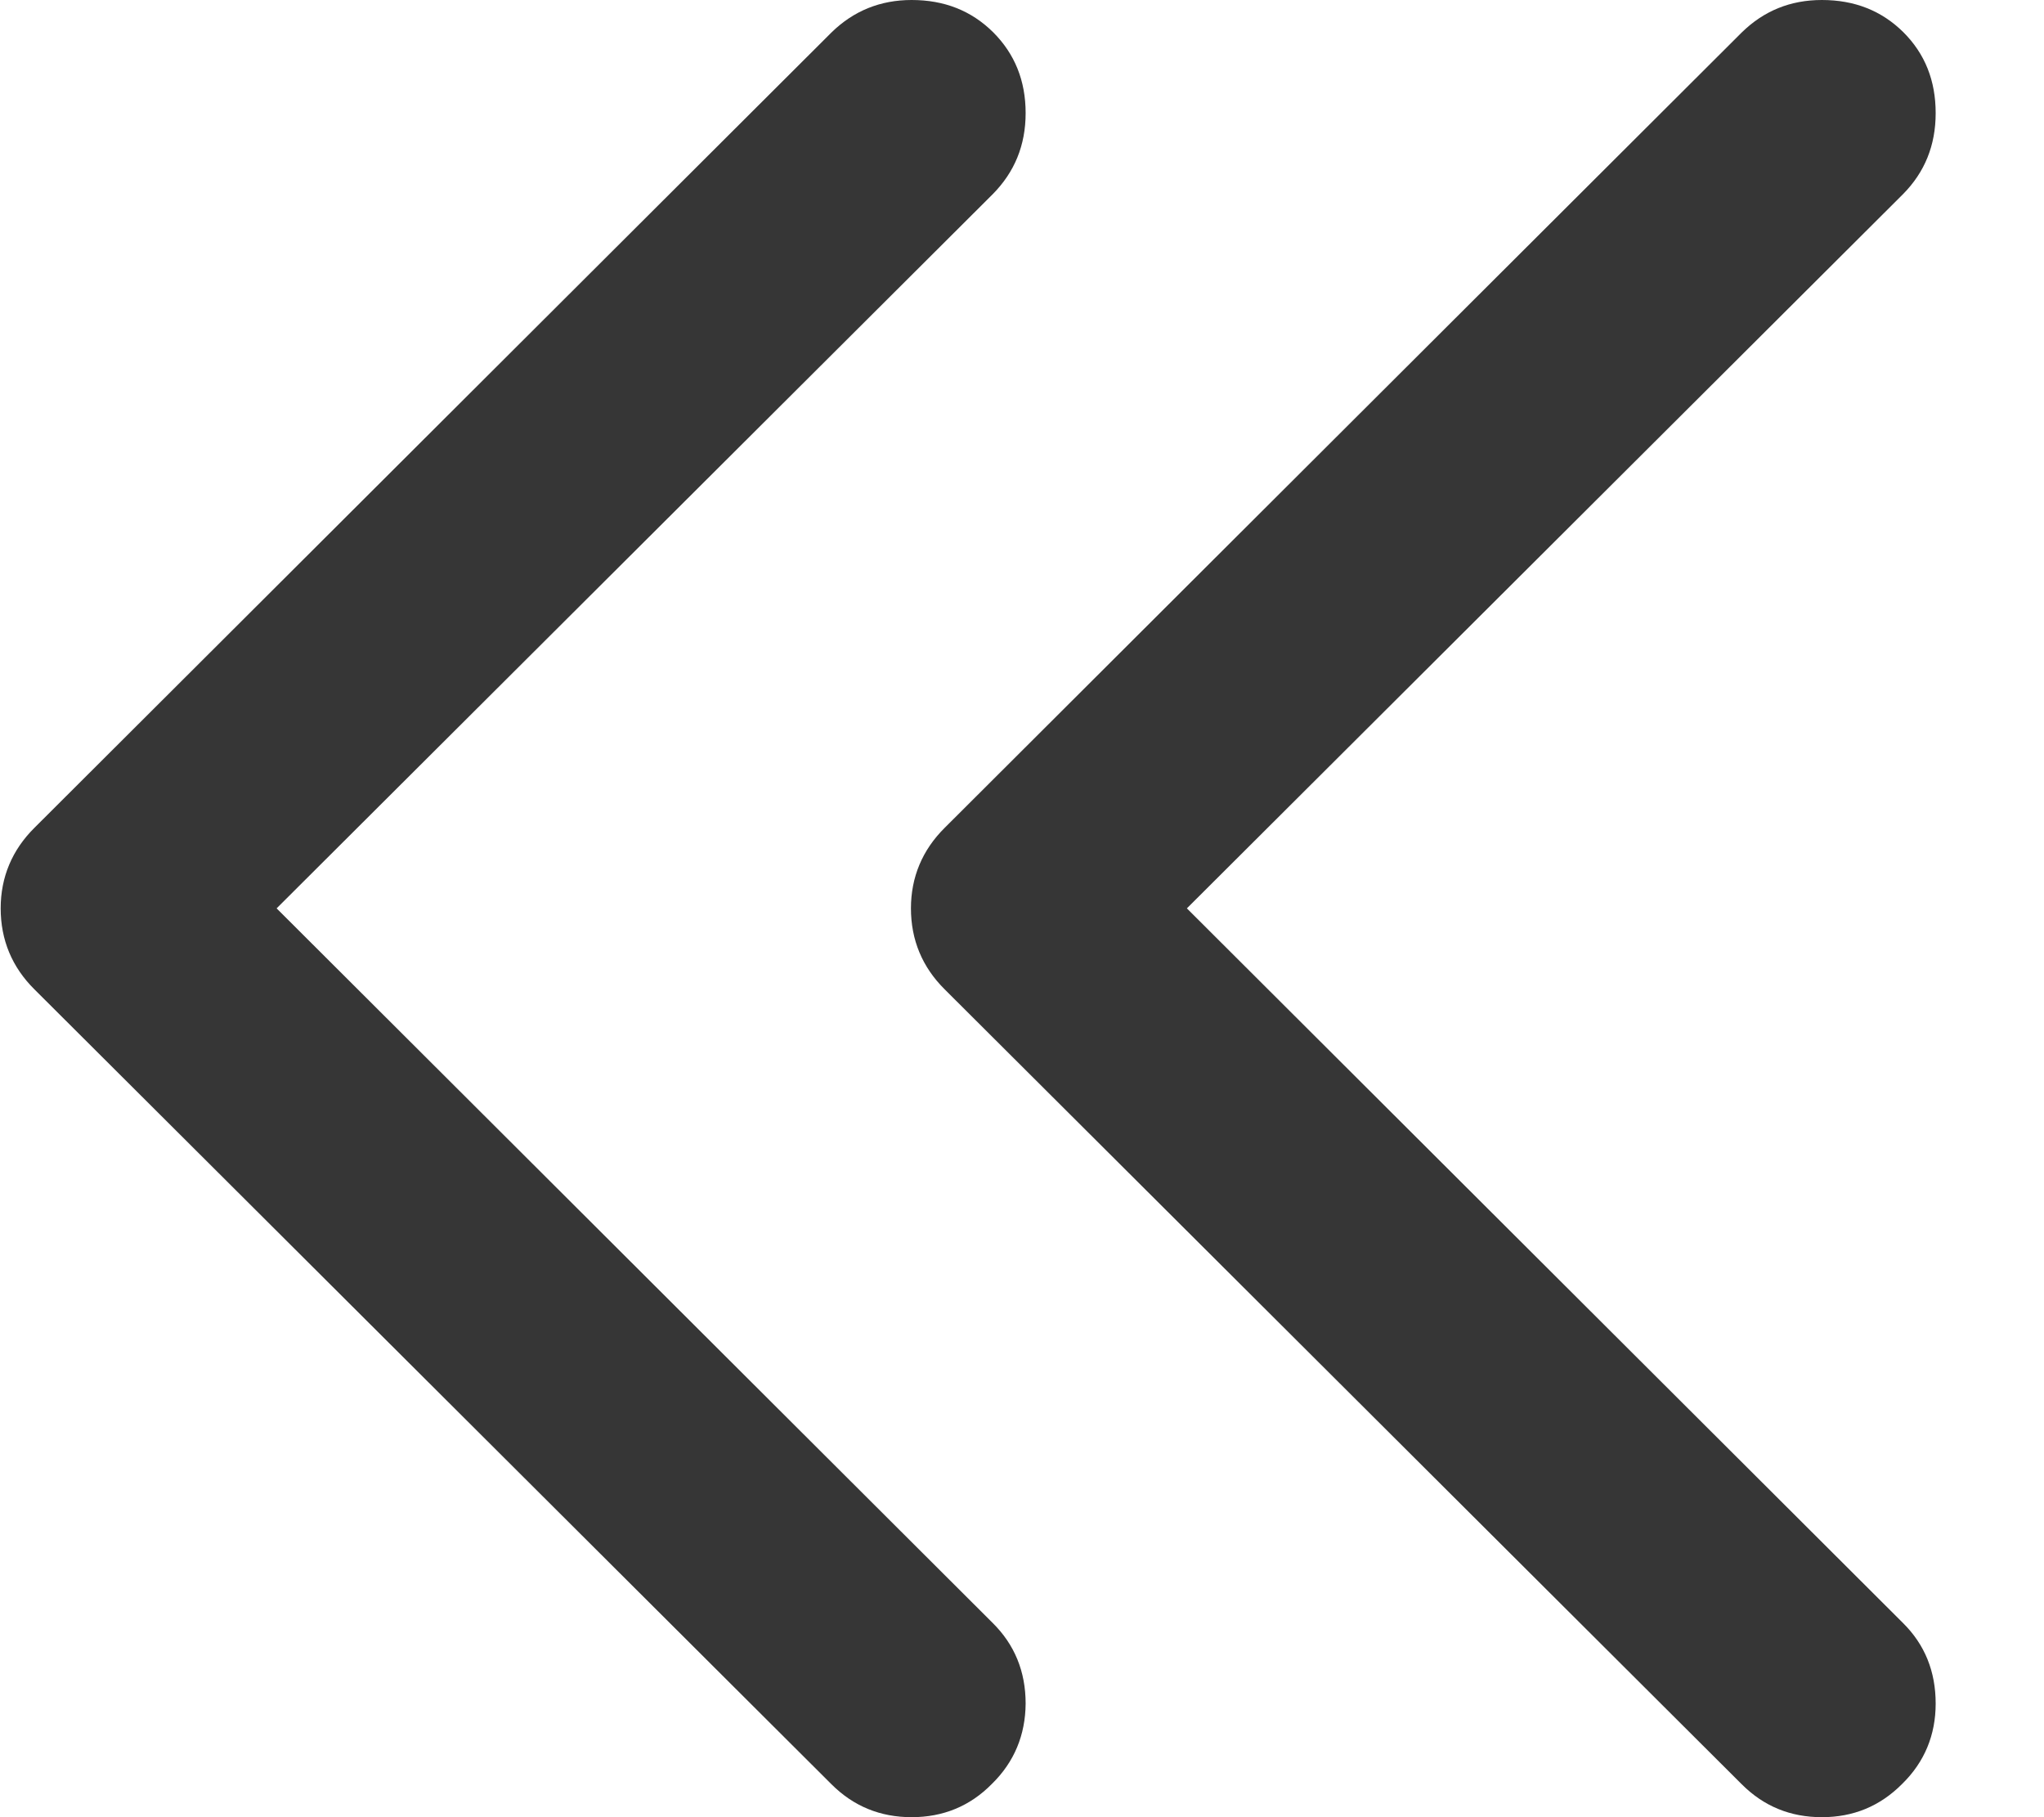 <svg width="9" height="8" viewBox="0 0 9 8" fill="none" xmlns="http://www.w3.org/2000/svg">
<path d="M8.022 0C7.883 0 7.766 0.048 7.669 0.143L4.16 3.644C4.061 3.742 4.011 3.862 4.011 3.999C4.011 4.138 4.061 4.258 4.16 4.356L7.669 7.855C7.766 7.952 7.883 8 8.022 8C8.16 8 8.278 7.952 8.376 7.853C8.474 7.757 8.523 7.638 8.523 7.5C8.523 7.358 8.475 7.24 8.379 7.145L5.226 3.999L8.379 0.855C8.475 0.758 8.523 0.64 8.523 0.498C8.523 0.355 8.476 0.237 8.381 0.142C8.285 0.047 8.166 0 8.022 0ZM4.014 0C3.876 0 3.758 0.048 3.661 0.143L0.152 3.644C0.053 3.742 0.003 3.862 0.003 3.999C0.003 4.138 0.053 4.258 0.152 4.356L3.661 7.855C3.758 7.952 3.876 8 4.014 8C4.152 8 4.271 7.952 4.368 7.853C4.466 7.757 4.515 7.638 4.516 7.5C4.516 7.358 4.467 7.24 4.371 7.145L1.218 3.999L4.371 0.855C4.467 0.758 4.516 0.64 4.516 0.498C4.516 0.355 4.468 0.237 4.373 0.142C4.277 0.047 4.158 0 4.014 0Z" fill="#363636"/>
</svg>
